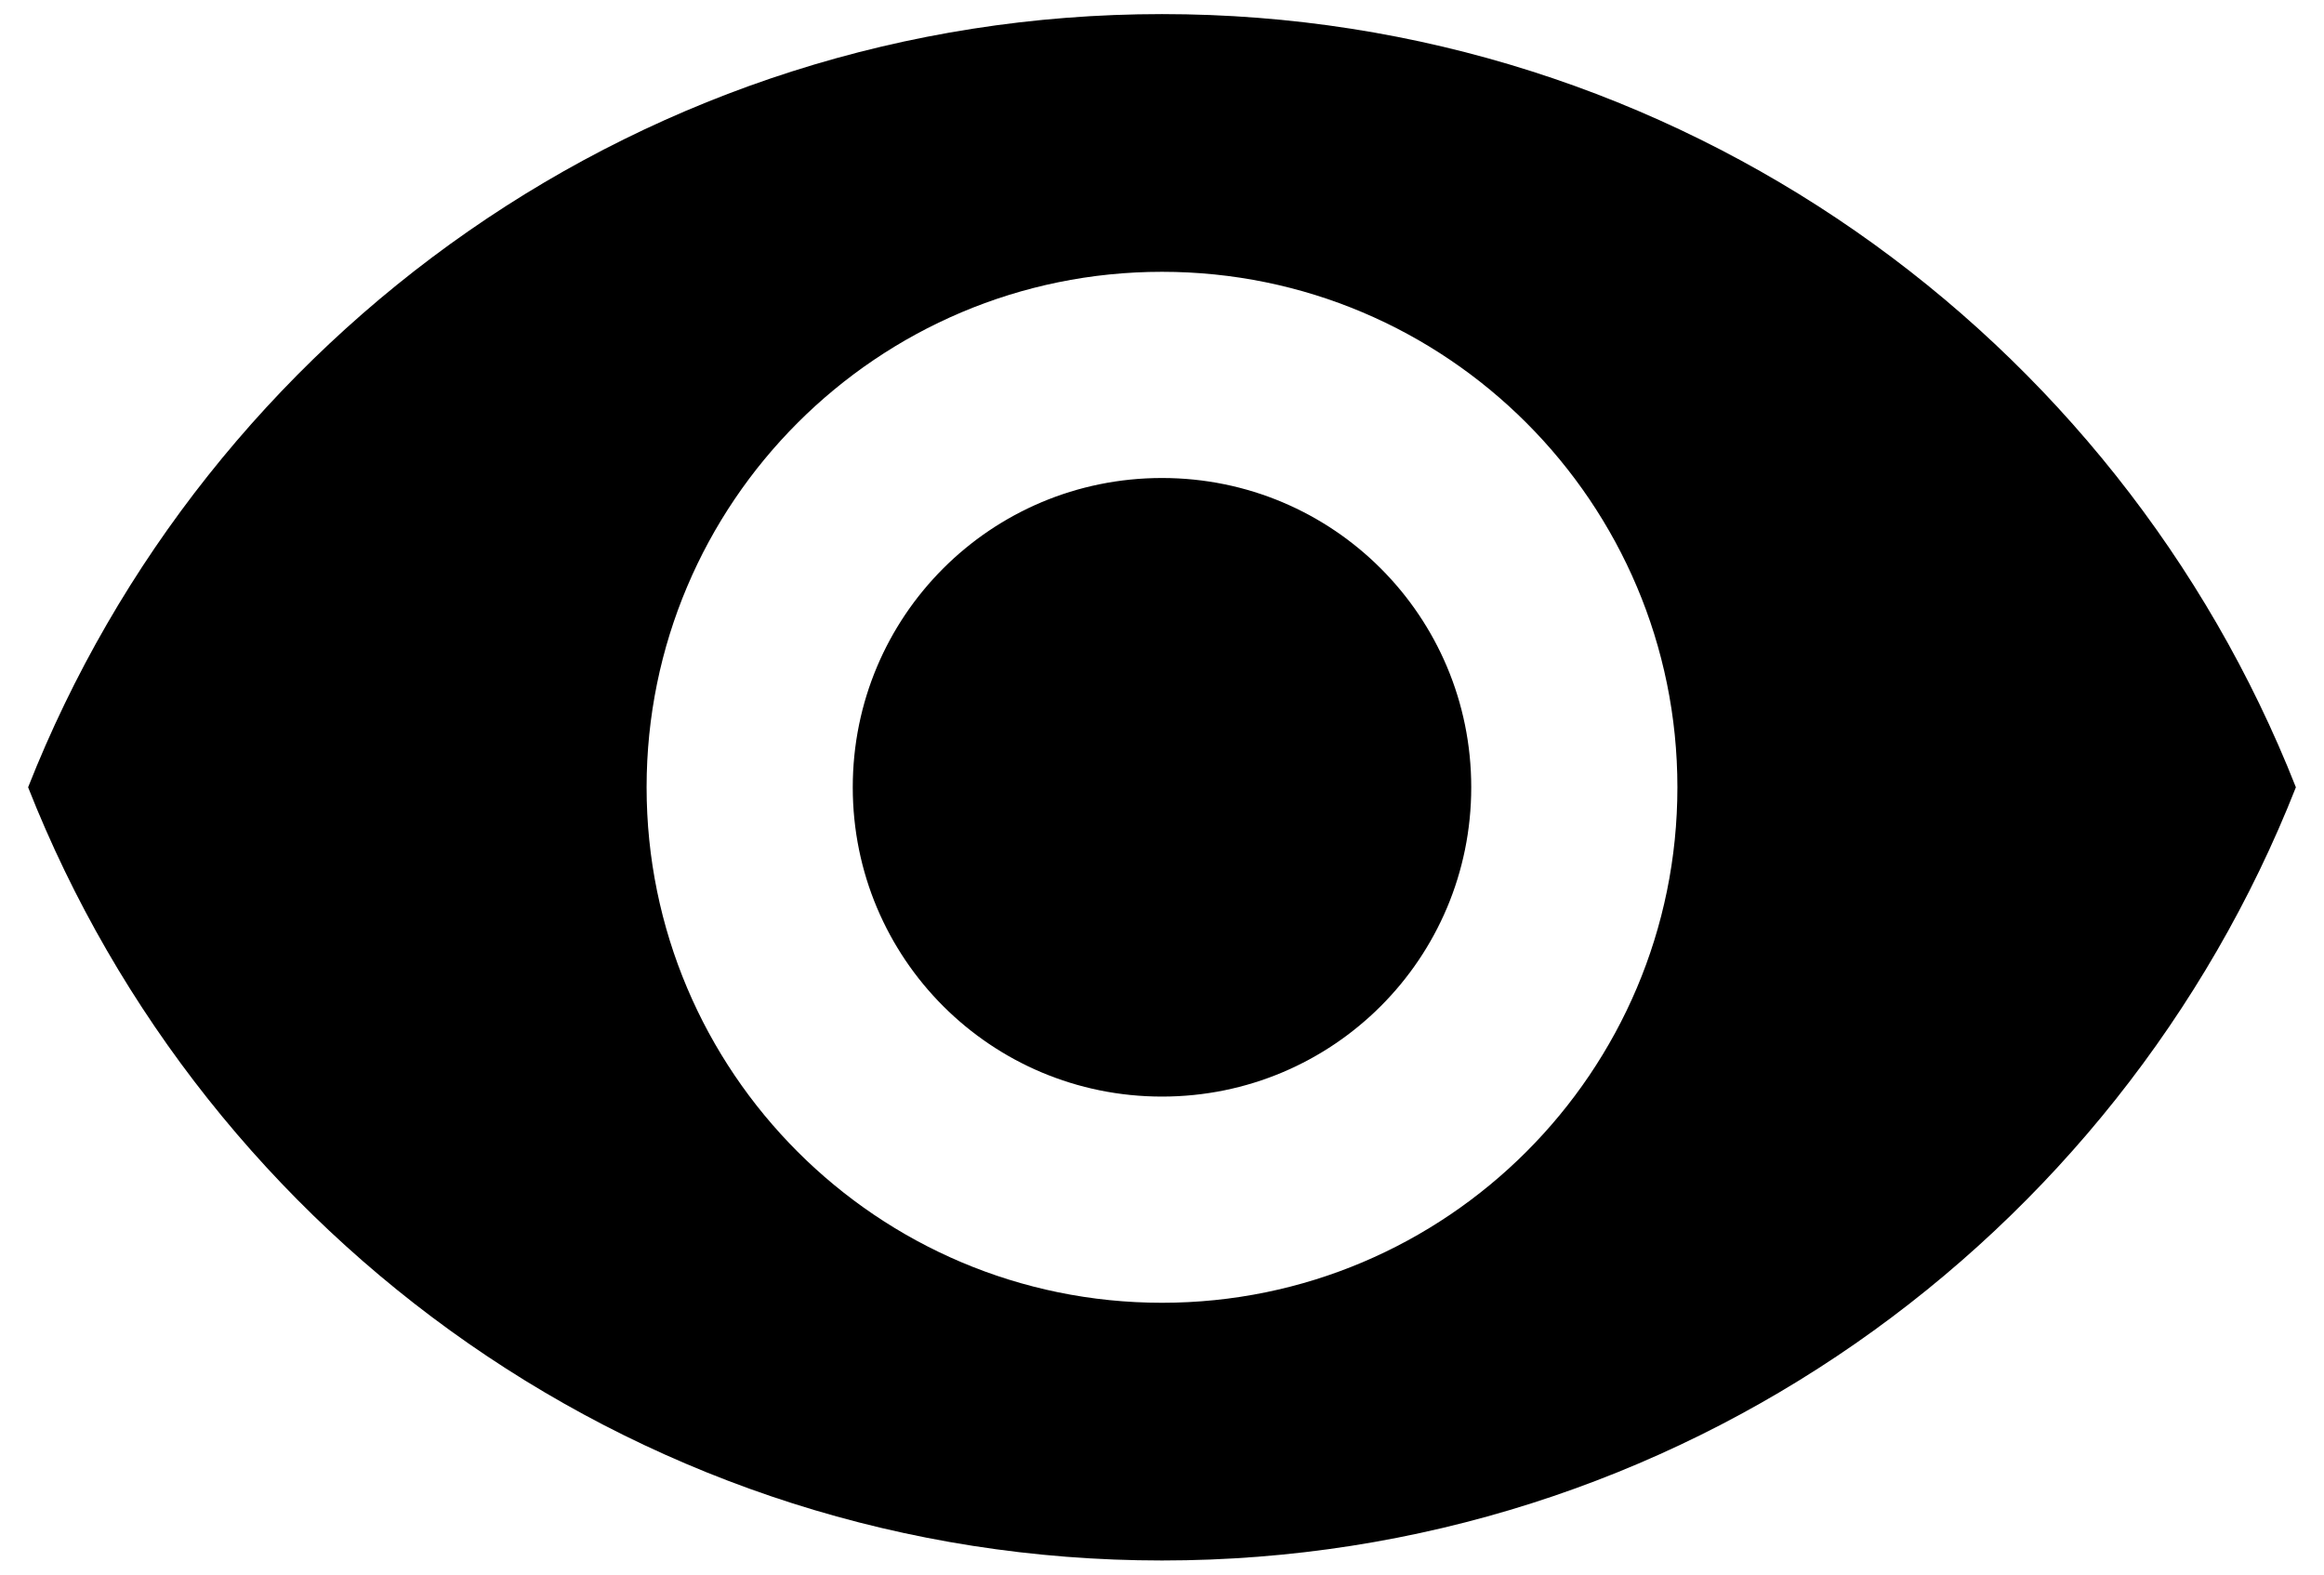 <svg width="31" height="21" viewBox="0 0 31 21" fill="none" xmlns="http://www.w3.org/2000/svg">
<path d="M15.5 0.188C8.625 0.188 2.754 4.464 0.375 10.5C2.754 16.536 8.625 20.812 15.5 20.812C22.375 20.812 28.246 16.536 30.625 10.5C28.246 4.464 22.375 0.188 15.5 0.188ZM15.5 17.375C11.705 17.375 8.625 14.295 8.625 10.5C8.625 6.705 11.705 3.625 15.5 3.625C19.295 3.625 22.375 6.705 22.375 10.5C22.375 14.295 19.295 17.375 15.5 17.375ZM15.5 6.375C13.217 6.375 11.375 8.217 11.375 10.5C11.375 12.783 13.217 14.625 15.5 14.625C17.782 14.625 19.625 12.783 19.625 10.5C19.625 8.217 17.782 6.375 15.5 6.375Z" fill="black"/>
</svg>
